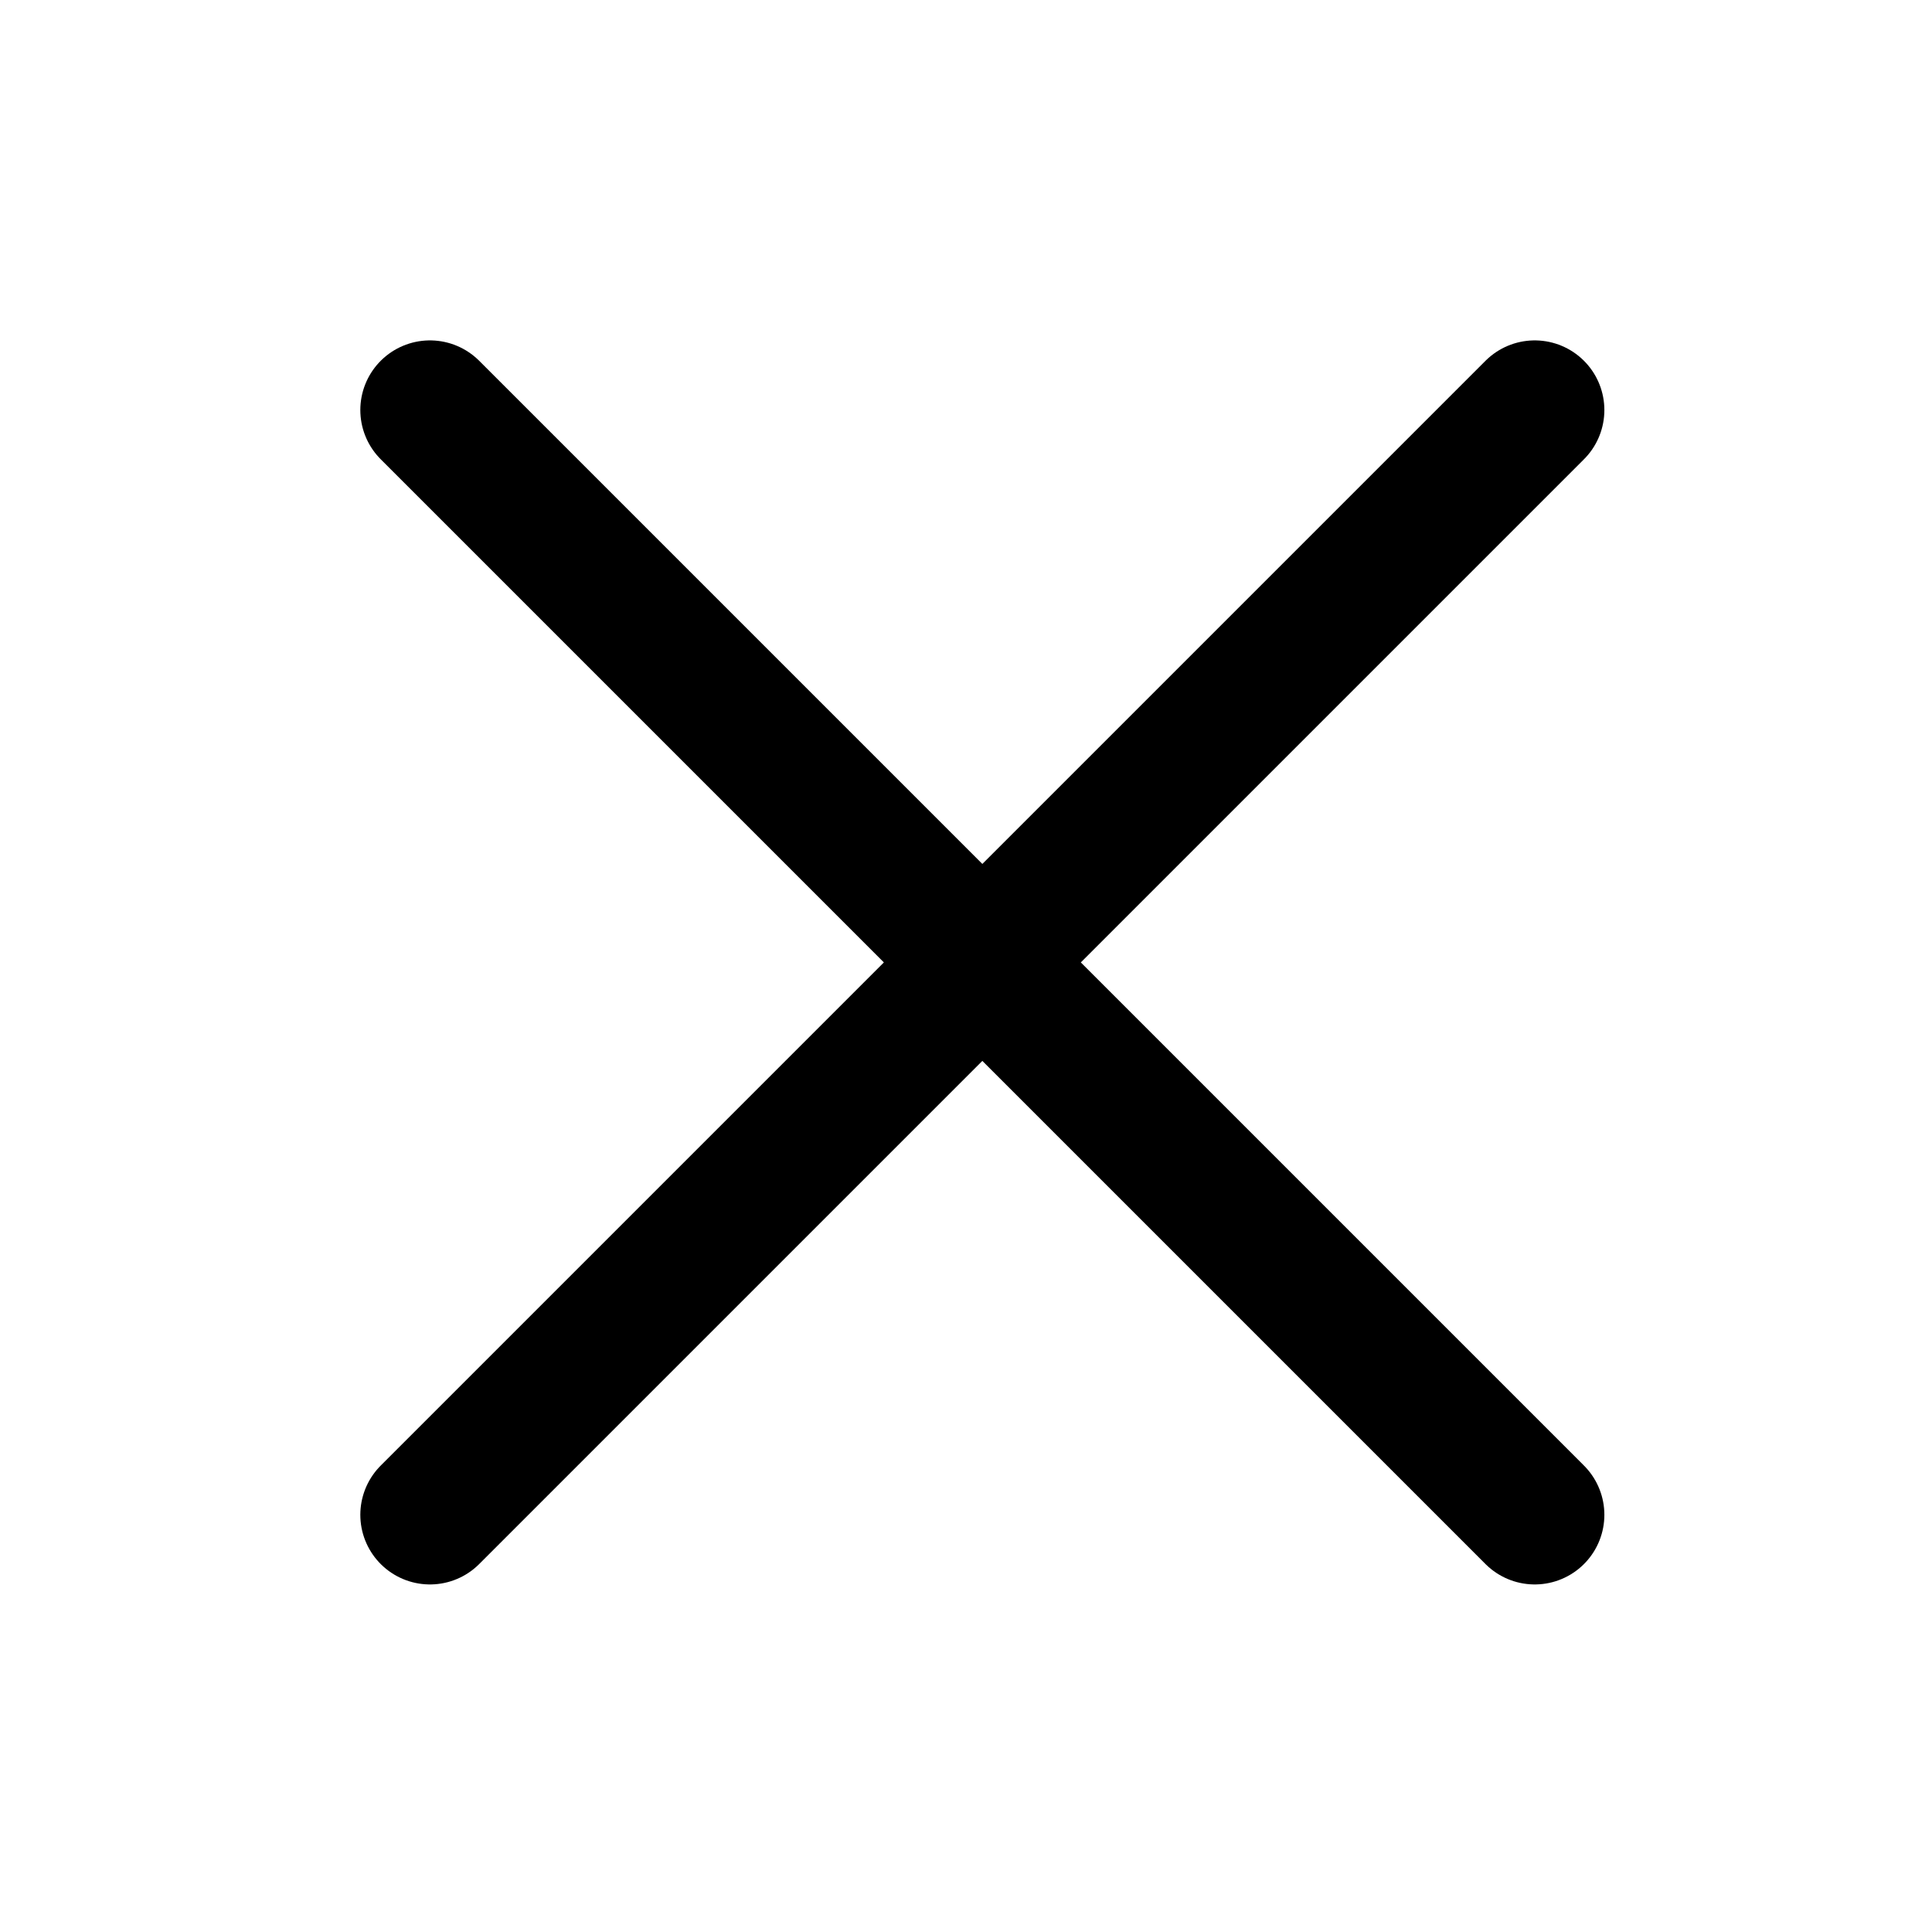 <svg width="48" height="48" viewBox="0 0 48 48" fill="none" xmlns="http://www.w3.org/2000/svg">
<g id="hugeicons:cancel-01">
<path id="Vector" d="M38.13 10.187L10.682 37.635M10.682 10.187L38.13 37.635" stroke="black" stroke-width="3.46" stroke-linecap="round" stroke-linejoin="round"/>
</g>
</svg>
